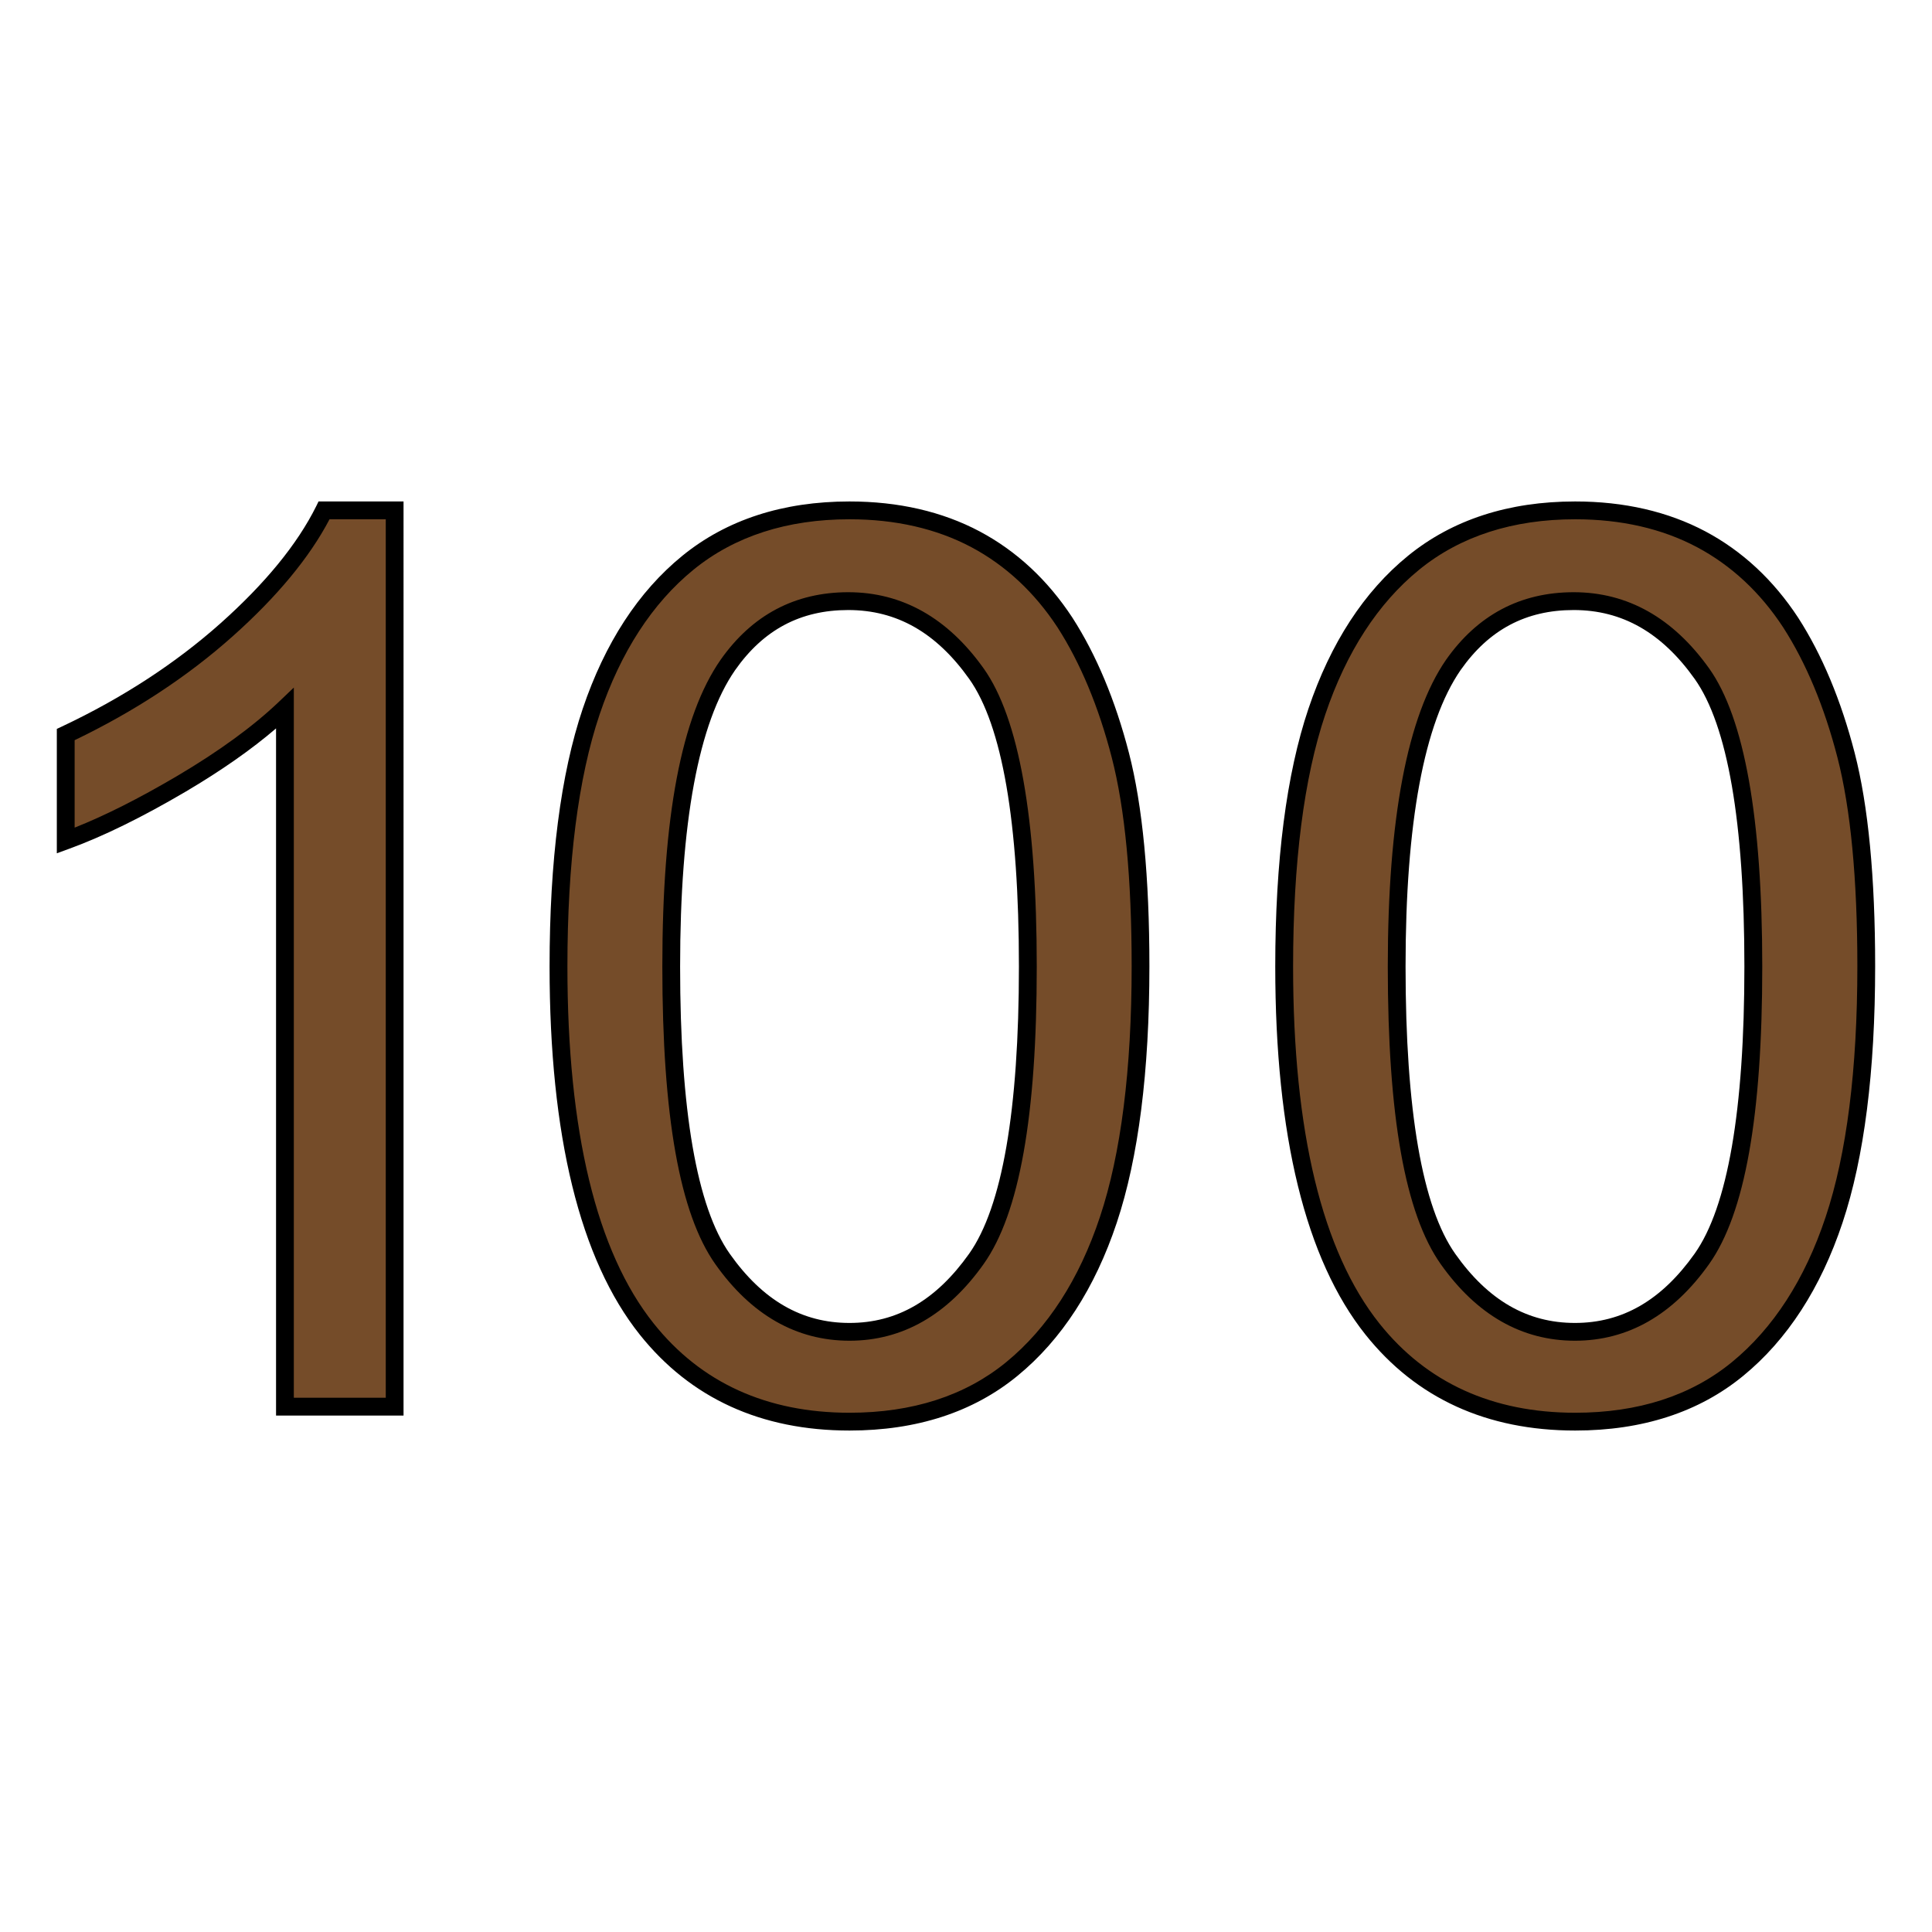 <?xml version="1.0" encoding="utf-8"?>
<!-- Generator: Adobe Illustrator 16.0.0, SVG Export Plug-In . SVG Version: 6.00 Build 0)  -->
<!DOCTYPE svg PUBLIC "-//W3C//DTD SVG 1.1//EN" "http://www.w3.org/Graphics/SVG/1.1/DTD/svg11.dtd">
<svg version="1.1" id="Layer_1" xmlns="http://www.w3.org/2000/svg" xmlns:xlink="http://www.w3.org/1999/xlink" x="0px" y="0px"
	 width="85px" height="85px" viewBox="0 0 85 85" enable-background="new 0 0 85 85" xml:space="preserve">
<g>
	<g enable-background="new    ">
		<path fill="#754C29" d="M17.353,61.887h-4.816V31.166c-1.163,1.107-2.688,2.216-4.564,3.324c-1.888,1.107-3.577,1.942-5.08,2.491
			v-4.664c2.699-1.271,5.058-2.809,7.077-4.608s3.444-3.555,4.29-5.255h3.104v39.433H17.353z"/>
	</g>
	<g enable-background="new    ">
		<path d="M17.755,62.278h-5.61V32.047c-1.077,0.924-2.409,1.857-3.974,2.781c-1.949,1.145-3.632,1.969-5.145,2.521L2.5,37.541
			v-5.472l0.225-0.106c2.652-1.25,5.001-2.78,6.983-4.546c1.961-1.749,3.375-3.478,4.2-5.138l0.106-0.217h3.74V62.278z
			 M12.928,61.494h4.044V22.846h-2.474c-0.881,1.683-2.316,3.415-4.27,5.156c-1.98,1.766-4.316,3.3-6.944,4.563v3.847
			c1.332-0.528,2.806-1.271,4.489-2.26c1.851-1.093,3.362-2.193,4.492-3.271l0.662-0.631V61.494z"/>
	</g>
	<g enable-background="new    ">
		<path fill="#754C29" d="M24.571,42.522c0-4.642,0.482-8.383,1.438-11.215c0.955-2.83,2.37-5.014,4.258-6.55
			c1.887-1.536,4.257-2.304,7.108-2.304c2.106,0,3.95,0.428,5.54,1.272c1.593,0.845,2.896,2.073,3.94,3.665
			c1.031,1.602,1.842,3.544,2.436,5.837c0.593,2.293,0.888,5.388,0.888,9.282c0,4.607-0.472,8.328-1.415,11.158
			s-2.358,5.014-4.245,6.561c-1.887,1.548-4.269,2.316-7.144,2.316c-3.784,0-6.757-1.362-8.919-4.07
			C25.866,55.227,24.571,49.905,24.571,42.522z M29.531,42.522c0,6.45,0.757,10.74,2.261,12.869
			c1.514,2.139,3.368,3.203,5.583,3.203c2.217,0,4.069-1.075,5.585-3.214c1.514-2.139,2.261-6.429,2.261-12.858
			c0-6.463-0.758-10.764-2.261-12.882c-1.515-2.129-3.392-3.193-5.64-3.193c-2.215,0-3.982,0.934-5.298,2.81
			C30.354,31.659,29.531,36.081,29.531,42.522z"/>
	</g>
	<g enable-background="new    ">
		<path d="M37.375,62.938c-3.889,0-6.993-1.419-9.226-4.218c-2.635-3.306-3.97-8.753-3.97-16.197c0-4.656,0.49-8.47,1.458-11.34
			c0.976-2.893,2.45-5.156,4.381-6.729c1.95-1.588,4.426-2.392,7.356-2.392c2.151,0,4.078,0.443,5.726,1.317
			c1.622,0.862,2.997,2.14,4.082,3.797c1.052,1.634,1.889,3.637,2.488,5.953c0.597,2.314,0.899,5.471,0.899,9.381
			c0,4.628-0.482,8.425-1.435,11.283c-0.96,2.883-2.431,5.151-4.369,6.739C42.82,62.128,40.333,62.938,37.375,62.938z
			 M37.375,22.846c-2.746,0-5.055,0.746-6.861,2.216c-1.814,1.478-3.205,3.622-4.134,6.372c-0.94,2.788-1.416,6.519-1.416,11.089
			c0,7.261,1.277,12.547,3.798,15.707c2.076,2.604,4.976,3.925,8.613,3.925c2.773,0,5.094-0.75,6.896-2.228
			c1.821-1.493,3.209-3.64,4.121-6.383c0.926-2.776,1.396-6.489,1.396-11.033c0-3.844-0.293-6.934-0.876-9.185
			c-0.577-2.235-1.381-4.161-2.385-5.723c-1.011-1.542-2.288-2.73-3.794-3.531C41.198,23.258,39.396,22.846,37.375,22.846z
			 M37.375,58.986c-2.335,0-4.321-1.132-5.903-3.368c-1.57-2.222-2.332-6.506-2.332-13.096c0-6.595,0.837-11.007,2.56-13.489
			c1.388-1.977,3.278-2.978,5.621-2.978c2.369,0,4.375,1.13,5.959,3.358c1.548,2.181,2.333,6.591,2.333,13.108
			c0,6.587-0.764,10.866-2.332,13.085C41.693,57.851,39.705,58.986,37.375,58.986z M37.32,26.839c-2.101,0-3.729,0.865-4.978,2.644
			c-1.605,2.312-2.42,6.699-2.42,13.04c0,6.332,0.736,10.587,2.188,12.643c1.446,2.044,3.169,3.038,5.264,3.038
			c2.091,0,3.812-0.998,5.266-3.049c1.45-2.052,2.188-6.303,2.188-12.632c0-6.353-0.737-10.609-2.188-12.655
			C41.191,27.83,39.451,26.839,37.32,26.839z"/>
	</g>
	<g enable-background="new    ">
		<path fill="#754C29" d="M56.499,42.522c0-4.642,0.482-8.383,1.438-11.215c0.954-2.83,2.369-5.014,4.256-6.55
			s4.258-2.304,7.109-2.304c2.106,0,3.951,0.428,5.542,1.272c1.592,0.845,2.896,2.073,3.94,3.665
			c1.03,1.602,1.842,3.544,2.435,5.837c0.592,2.293,0.889,5.388,0.889,9.282c0,4.607-0.472,8.328-1.415,11.158
			s-2.358,5.014-4.246,6.561c-1.887,1.548-4.27,2.316-7.145,2.316c-3.784,0-6.758-1.362-8.92-4.07
			C57.794,55.227,56.499,49.905,56.499,42.522z M61.448,42.522c0,6.45,0.756,10.74,2.261,12.869
			c1.513,2.139,3.368,3.203,5.583,3.203c2.216,0,4.071-1.075,5.587-3.214c1.514-2.139,2.261-6.429,2.261-12.858
			c0-6.463-0.758-10.764-2.261-12.882c-1.516-2.129-3.393-3.193-5.643-3.193c-2.215,0-3.982,0.934-5.297,2.81
			C62.281,31.659,61.448,36.081,61.448,42.522z"/>
	</g>
	<g enable-background="new    ">
		<path d="M69.303,62.938c-3.89,0-6.993-1.419-9.226-4.218c-2.635-3.306-3.971-8.754-3.971-16.197c0-4.656,0.492-8.47,1.459-11.34
			c0.975-2.893,2.449-5.157,4.381-6.729c1.95-1.588,4.426-2.392,7.356-2.392c2.152,0,4.078,0.443,5.728,1.317
			c1.622,0.862,2.996,2.14,4.082,3.797c1.052,1.634,1.889,3.637,2.487,5.953c0.597,2.314,0.9,5.471,0.9,9.381
			c0,4.628-0.482,8.424-1.435,11.283c-0.961,2.884-2.432,5.151-4.37,6.739C74.75,62.128,72.262,62.938,69.303,62.938z
			 M69.303,22.846c-2.746,0-5.054,0.746-6.862,2.216c-1.814,1.478-3.206,3.621-4.134,6.372c-0.939,2.788-1.416,6.519-1.416,11.089
			c0,7.261,1.279,12.546,3.799,15.707c2.077,2.604,4.976,3.925,8.613,3.925c2.773,0,5.093-0.75,6.896-2.228
			c1.821-1.493,3.209-3.64,4.121-6.383c0.927-2.776,1.396-6.49,1.396-11.033c0-3.844-0.296-6.934-0.876-9.185
			c-0.577-2.235-1.381-4.161-2.387-5.723c-1.009-1.543-2.287-2.73-3.793-3.531C73.127,23.258,71.324,22.846,69.303,22.846z
			 M69.292,58.986c-2.336,0-4.321-1.132-5.905-3.368c-1.569-2.222-2.33-6.506-2.33-13.096c0-6.487,0.861-11.025,2.559-13.488
			c1.388-1.978,3.277-2.979,5.621-2.979c2.371,0,4.375,1.13,5.962,3.358c1.548,2.181,2.333,6.591,2.333,13.108
			c0,6.587-0.764,10.866-2.333,13.085C73.609,57.851,71.623,58.986,69.292,58.986z M69.236,26.839c-2.103,0-3.729,0.865-4.977,2.644
			c-1.605,2.327-2.42,6.716-2.42,13.04c0,6.332,0.735,10.587,2.188,12.643c1.445,2.044,3.168,3.038,5.264,3.038
			c2.092,0,3.813-0.998,5.267-3.049c1.451-2.052,2.188-6.303,2.188-12.632c0-6.353-0.737-10.609-2.188-12.655
			C73.108,27.83,71.369,26.839,69.236,26.839z"/>
	</g>
</g>
</svg>
